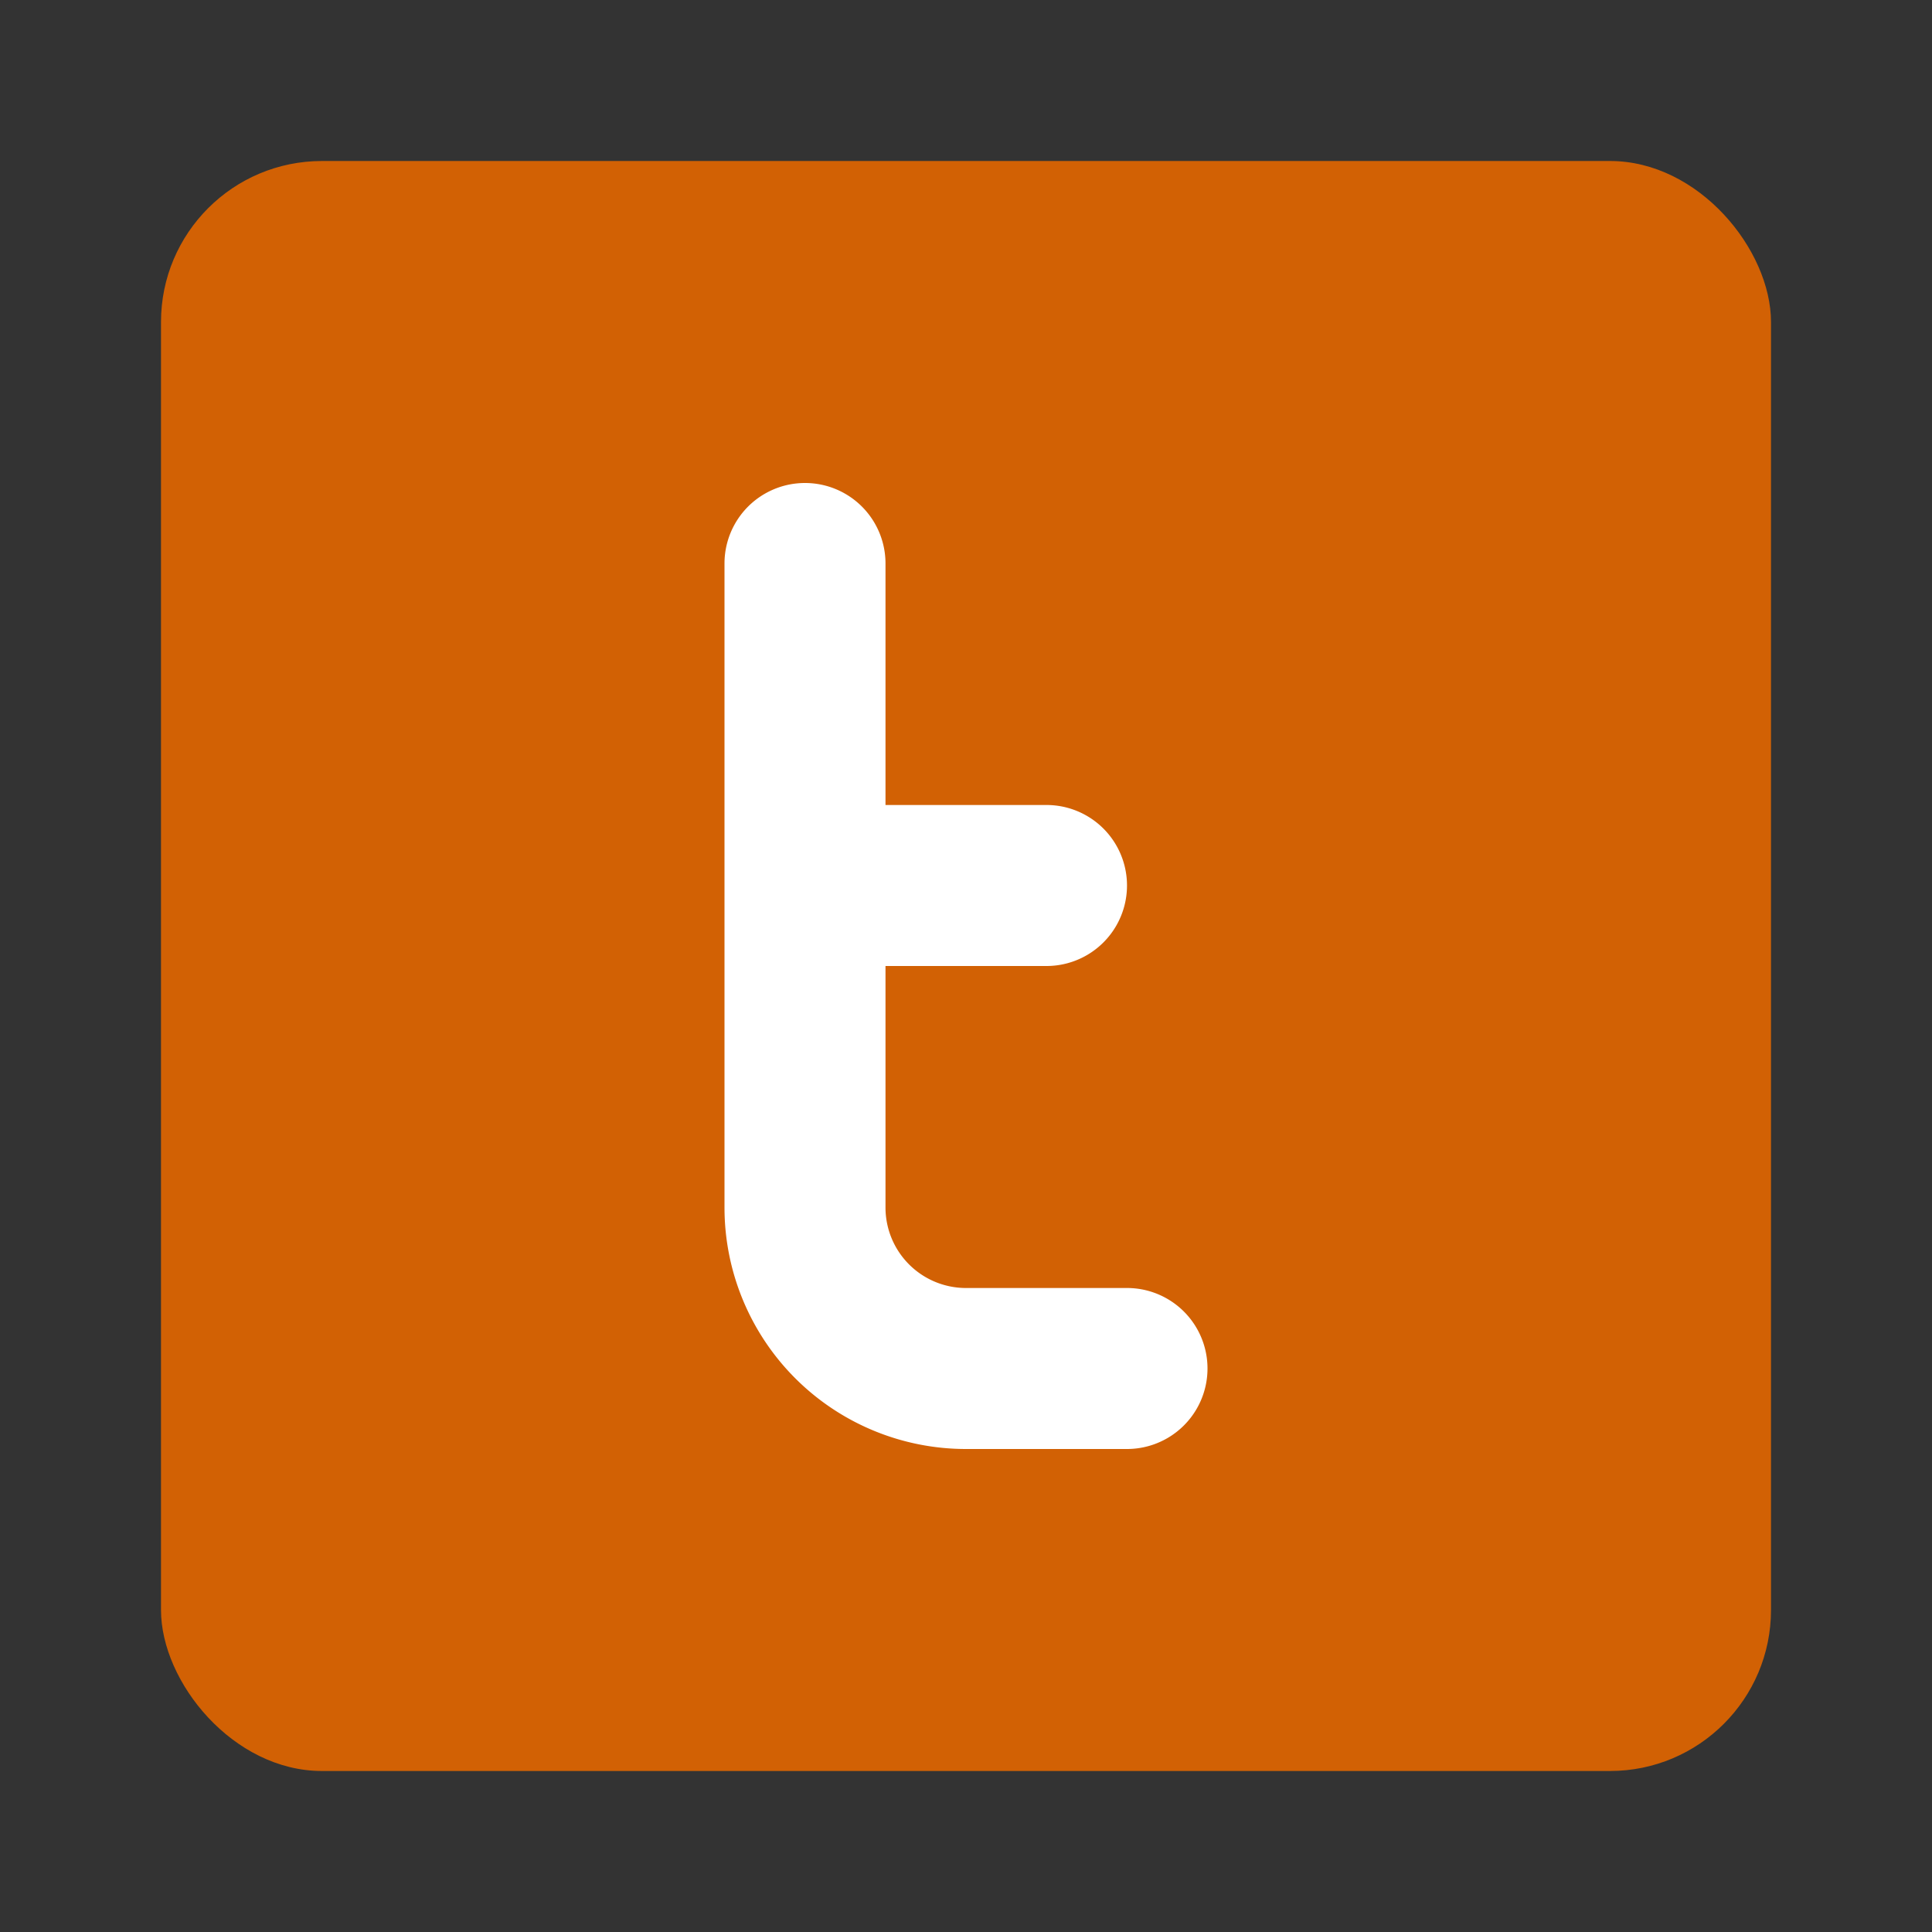 <!DOCTYPE svg PUBLIC "-//W3C//DTD SVG 1.1//EN" "http://www.w3.org/Graphics/SVG/1.1/DTD/svg11.dtd">
<!-- Uploaded to: SVG Repo, www.svgrepo.com, Transformed by: SVG Repo Mixer Tools -->
<svg fill="#000000" width="800px" height="800px" viewBox="0 0 24 24" id="twitter-square" data-name="Flat Color" xmlns="http://www.w3.org/2000/svg" class="icon flat-color">
<rect x="0" y="0" width="24" height="24" fill="#333333" stroke="none"/>
<g id="SVGRepo_bgCarrier" stroke-width="0"/>
<g id="SVGRepo_tracerCarrier" stroke-linecap="round" stroke-linejoin="round"/>
<g id="SVGRepo_iconCarrier">
<rect id="primary" x="2" y="2" width="20" height="20" rx="2" style="fill: #d26104;"/>
<path id="secondary" d="M14,16H12a1,1,0,0,1-1-1V12h2a1,1,0,0,0,0-2H11V7A1,1,0,0,0,9,7v8a3,3,0,0,0,3,3h2a1,1,0,0,0,0-2Z" style="fill: #ffffff;"/>
</g>
</svg>
